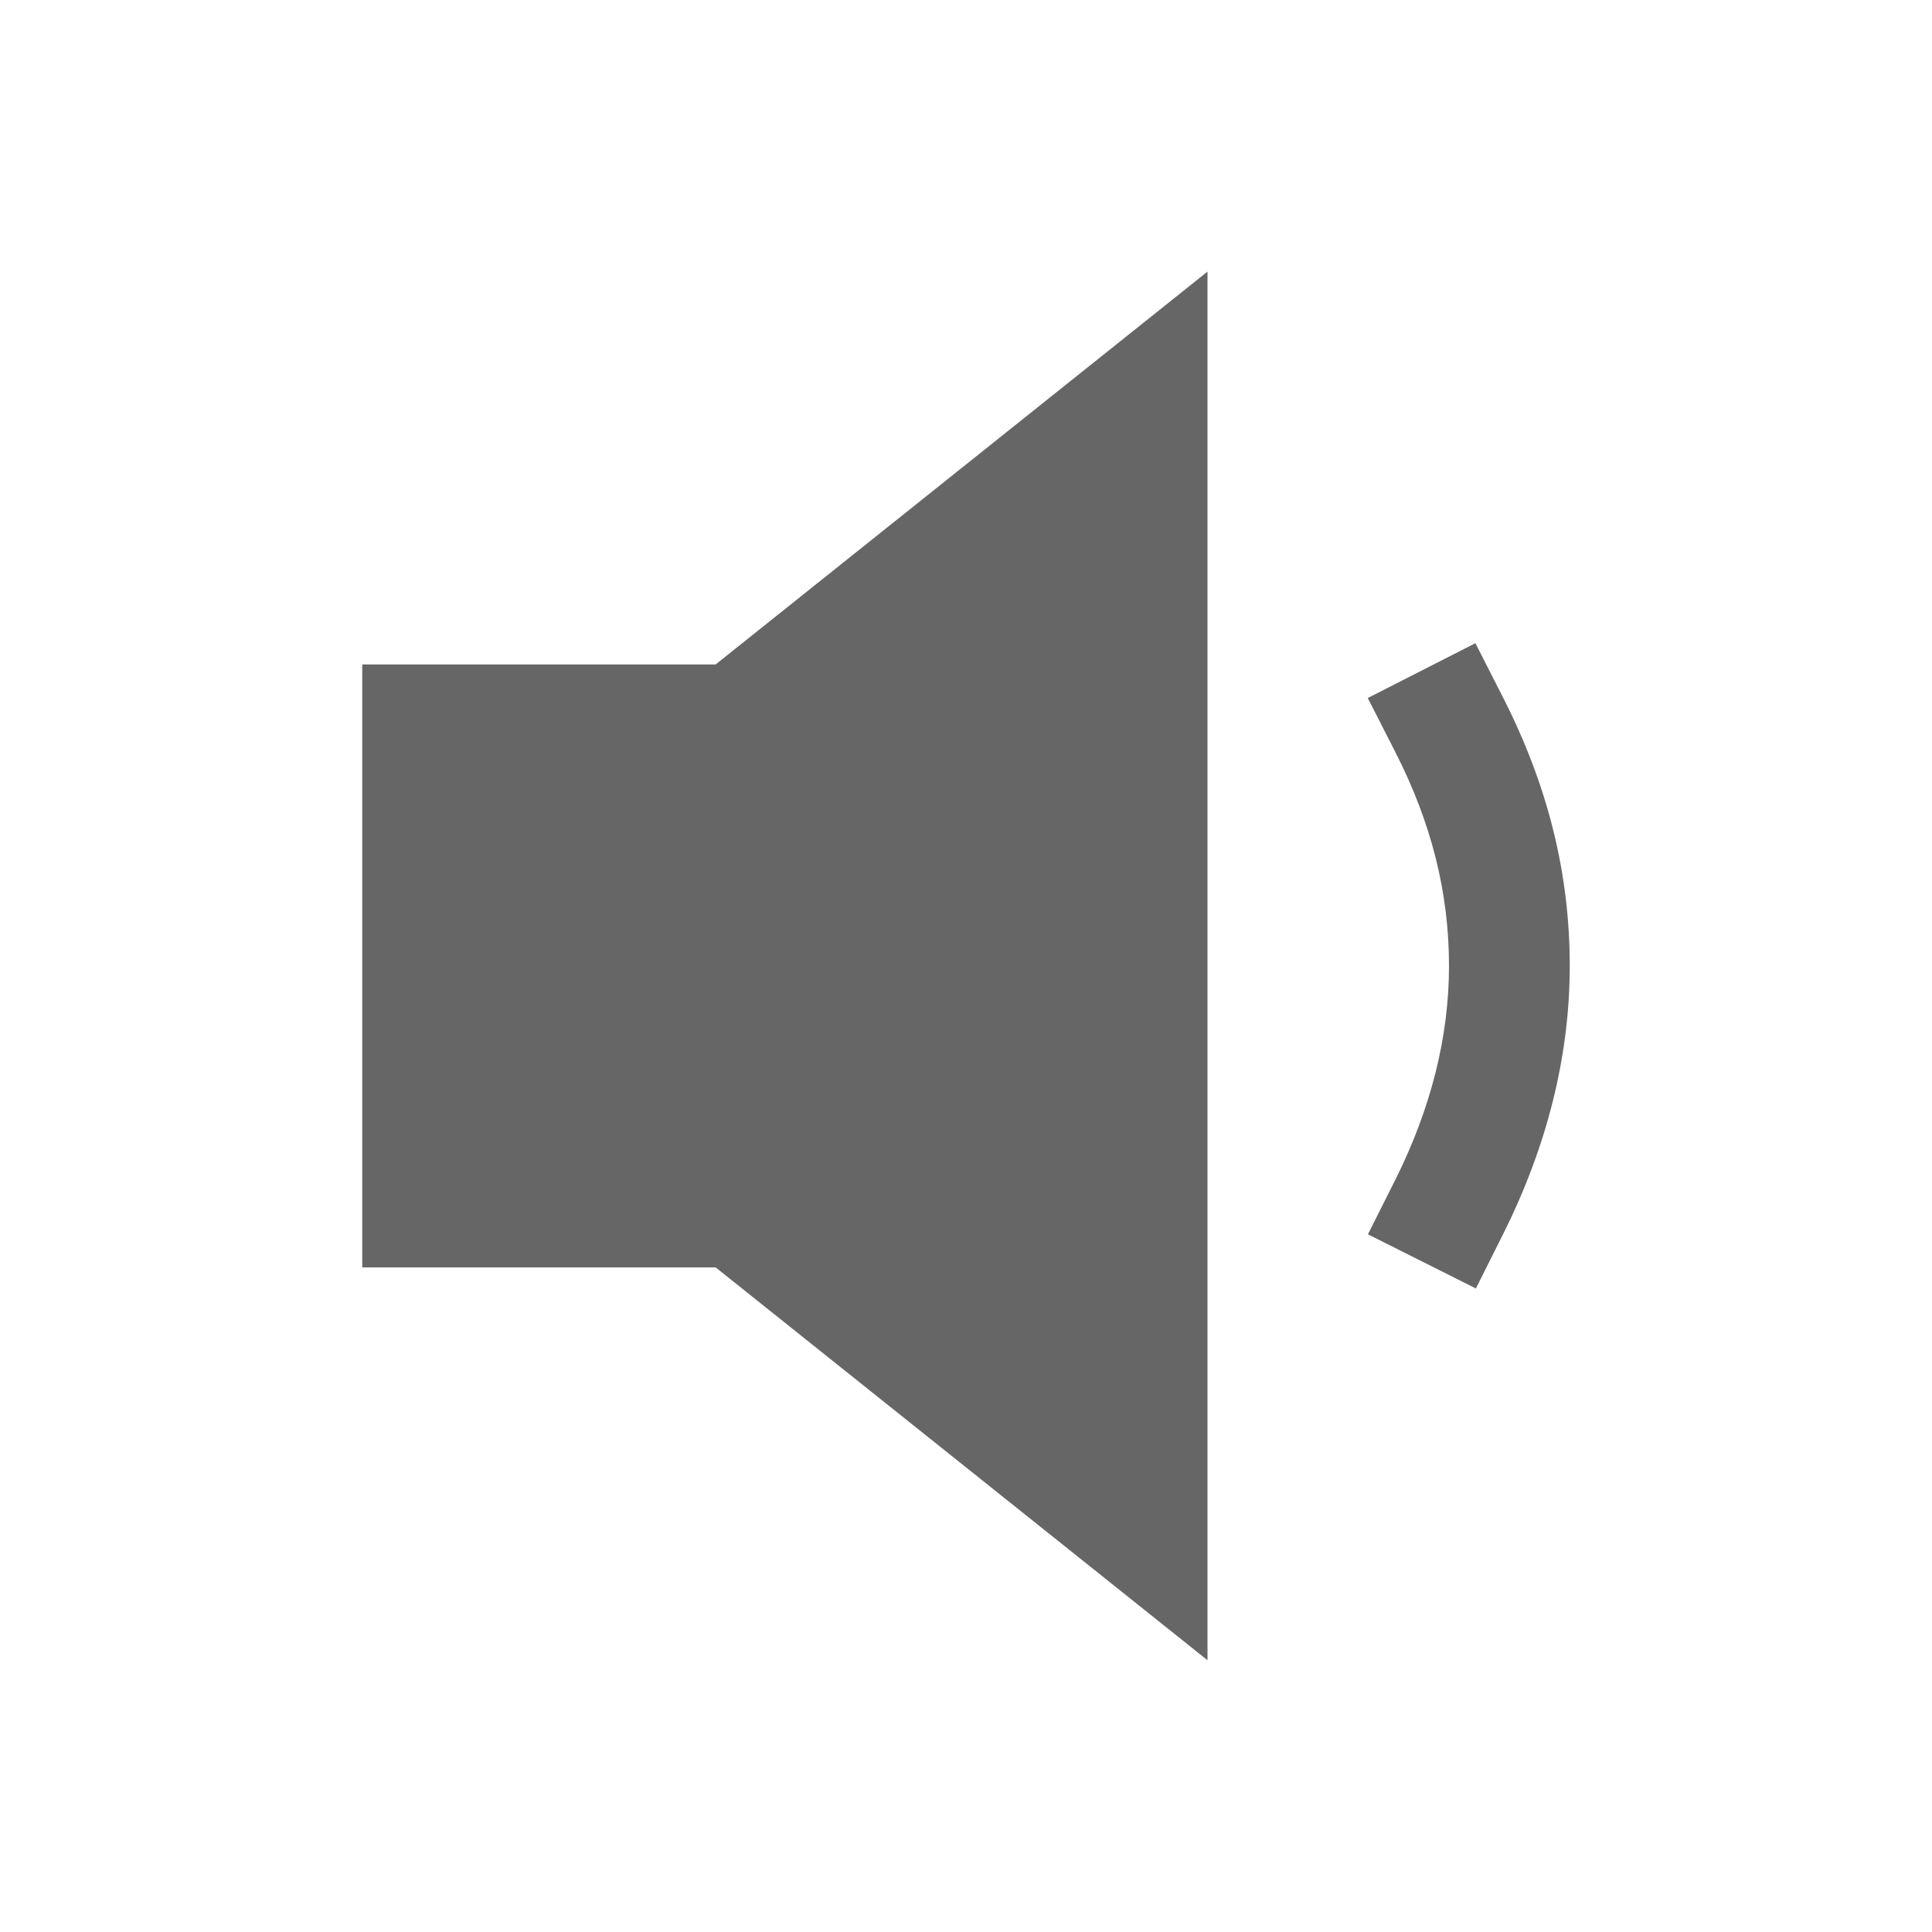 <svg width="24" height="24" viewBox="0 0 24 24" fill="none" xmlns="http://www.w3.org/2000/svg">
<path d="M18.334 16.006L16.993 15.333L17.33 14.662C17.774 13.776 18 12.881 18 11.999C18 11.091 17.782 10.221 17.332 9.34L16.991 8.671L18.328 7.99L18.668 8.658C19.228 9.756 19.5 10.849 19.5 11.999C19.5 13.116 19.219 14.239 18.67 15.335L18.334 16.006ZM8.89 8.254H4.5V15.744H8.89L15 20.624V3.374L8.89 8.254Z" fill="#666666"/>
</svg>
